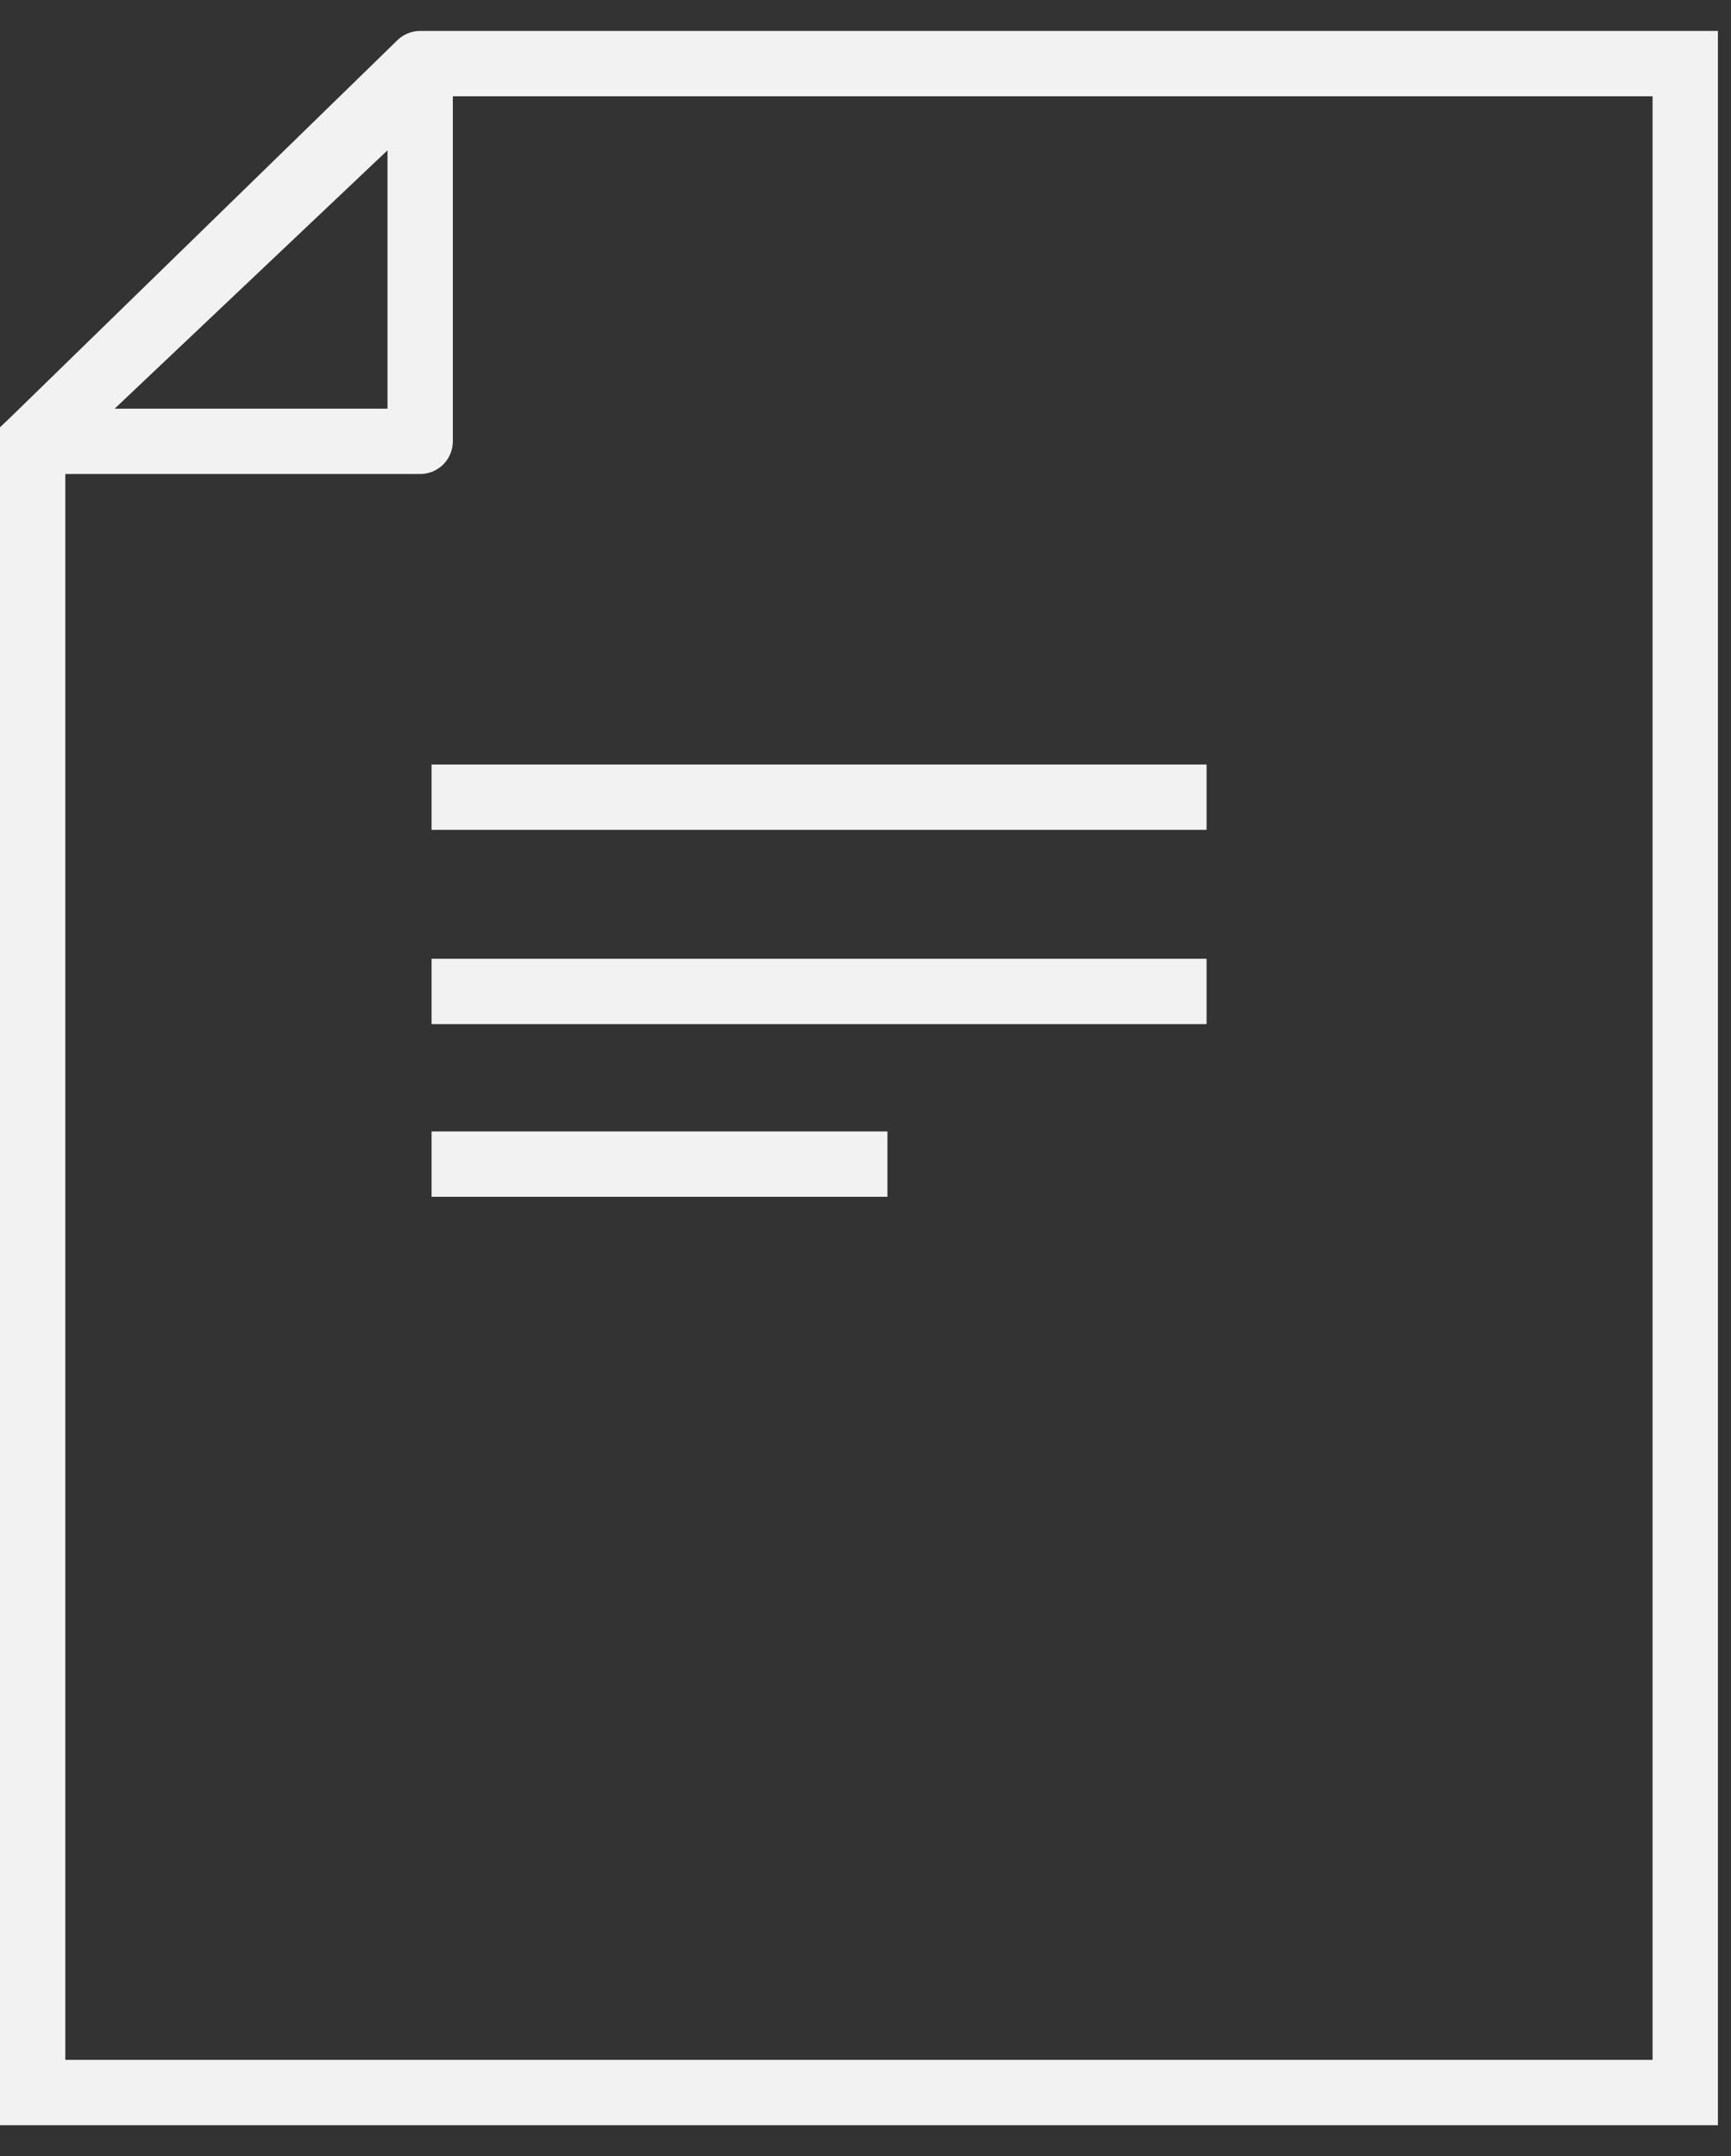 <svg width="53" height="66" viewBox="0 0 53 66" fill="none" xmlns="http://www.w3.org/2000/svg">
<rect x="0" y="0" width="53" height="66" fill="#333333" stroke="none"/>
<path fill-rule="evenodd" clip-rule="evenodd" d="M12.872 0.947H13.213H51.599H52.599V1.947V64.053V65.053H51.599H1H0V64.053V13.517V13.509V13.501V13.079L0.307 12.788L12.167 1.231C12.345 1.057 12.576 0.96 12.814 0.948L12.815 0.947H12.857C12.862 0.947 12.867 0.947 12.872 0.947ZM2 14.509V63.053H50.599V2.947H13.865V13.509C13.865 14.062 13.417 14.509 12.865 14.509H2ZM3.511 12.509L11.865 4.601V12.509H3.511Z" fill="#F2F2F2"/>
<line x1="13.214" y1="24.402" x2="36.943" y2="24.402" stroke="#F2F2F2" stroke-width="2"/>
<line x1="13.214" y1="30.348" x2="36.943" y2="30.348" stroke="#F2F2F2" stroke-width="2"/>
<line x1="13.214" y1="35.634" x2="27.172" y2="35.634" stroke="#F2F2F2" stroke-width="2"/>
</svg>
